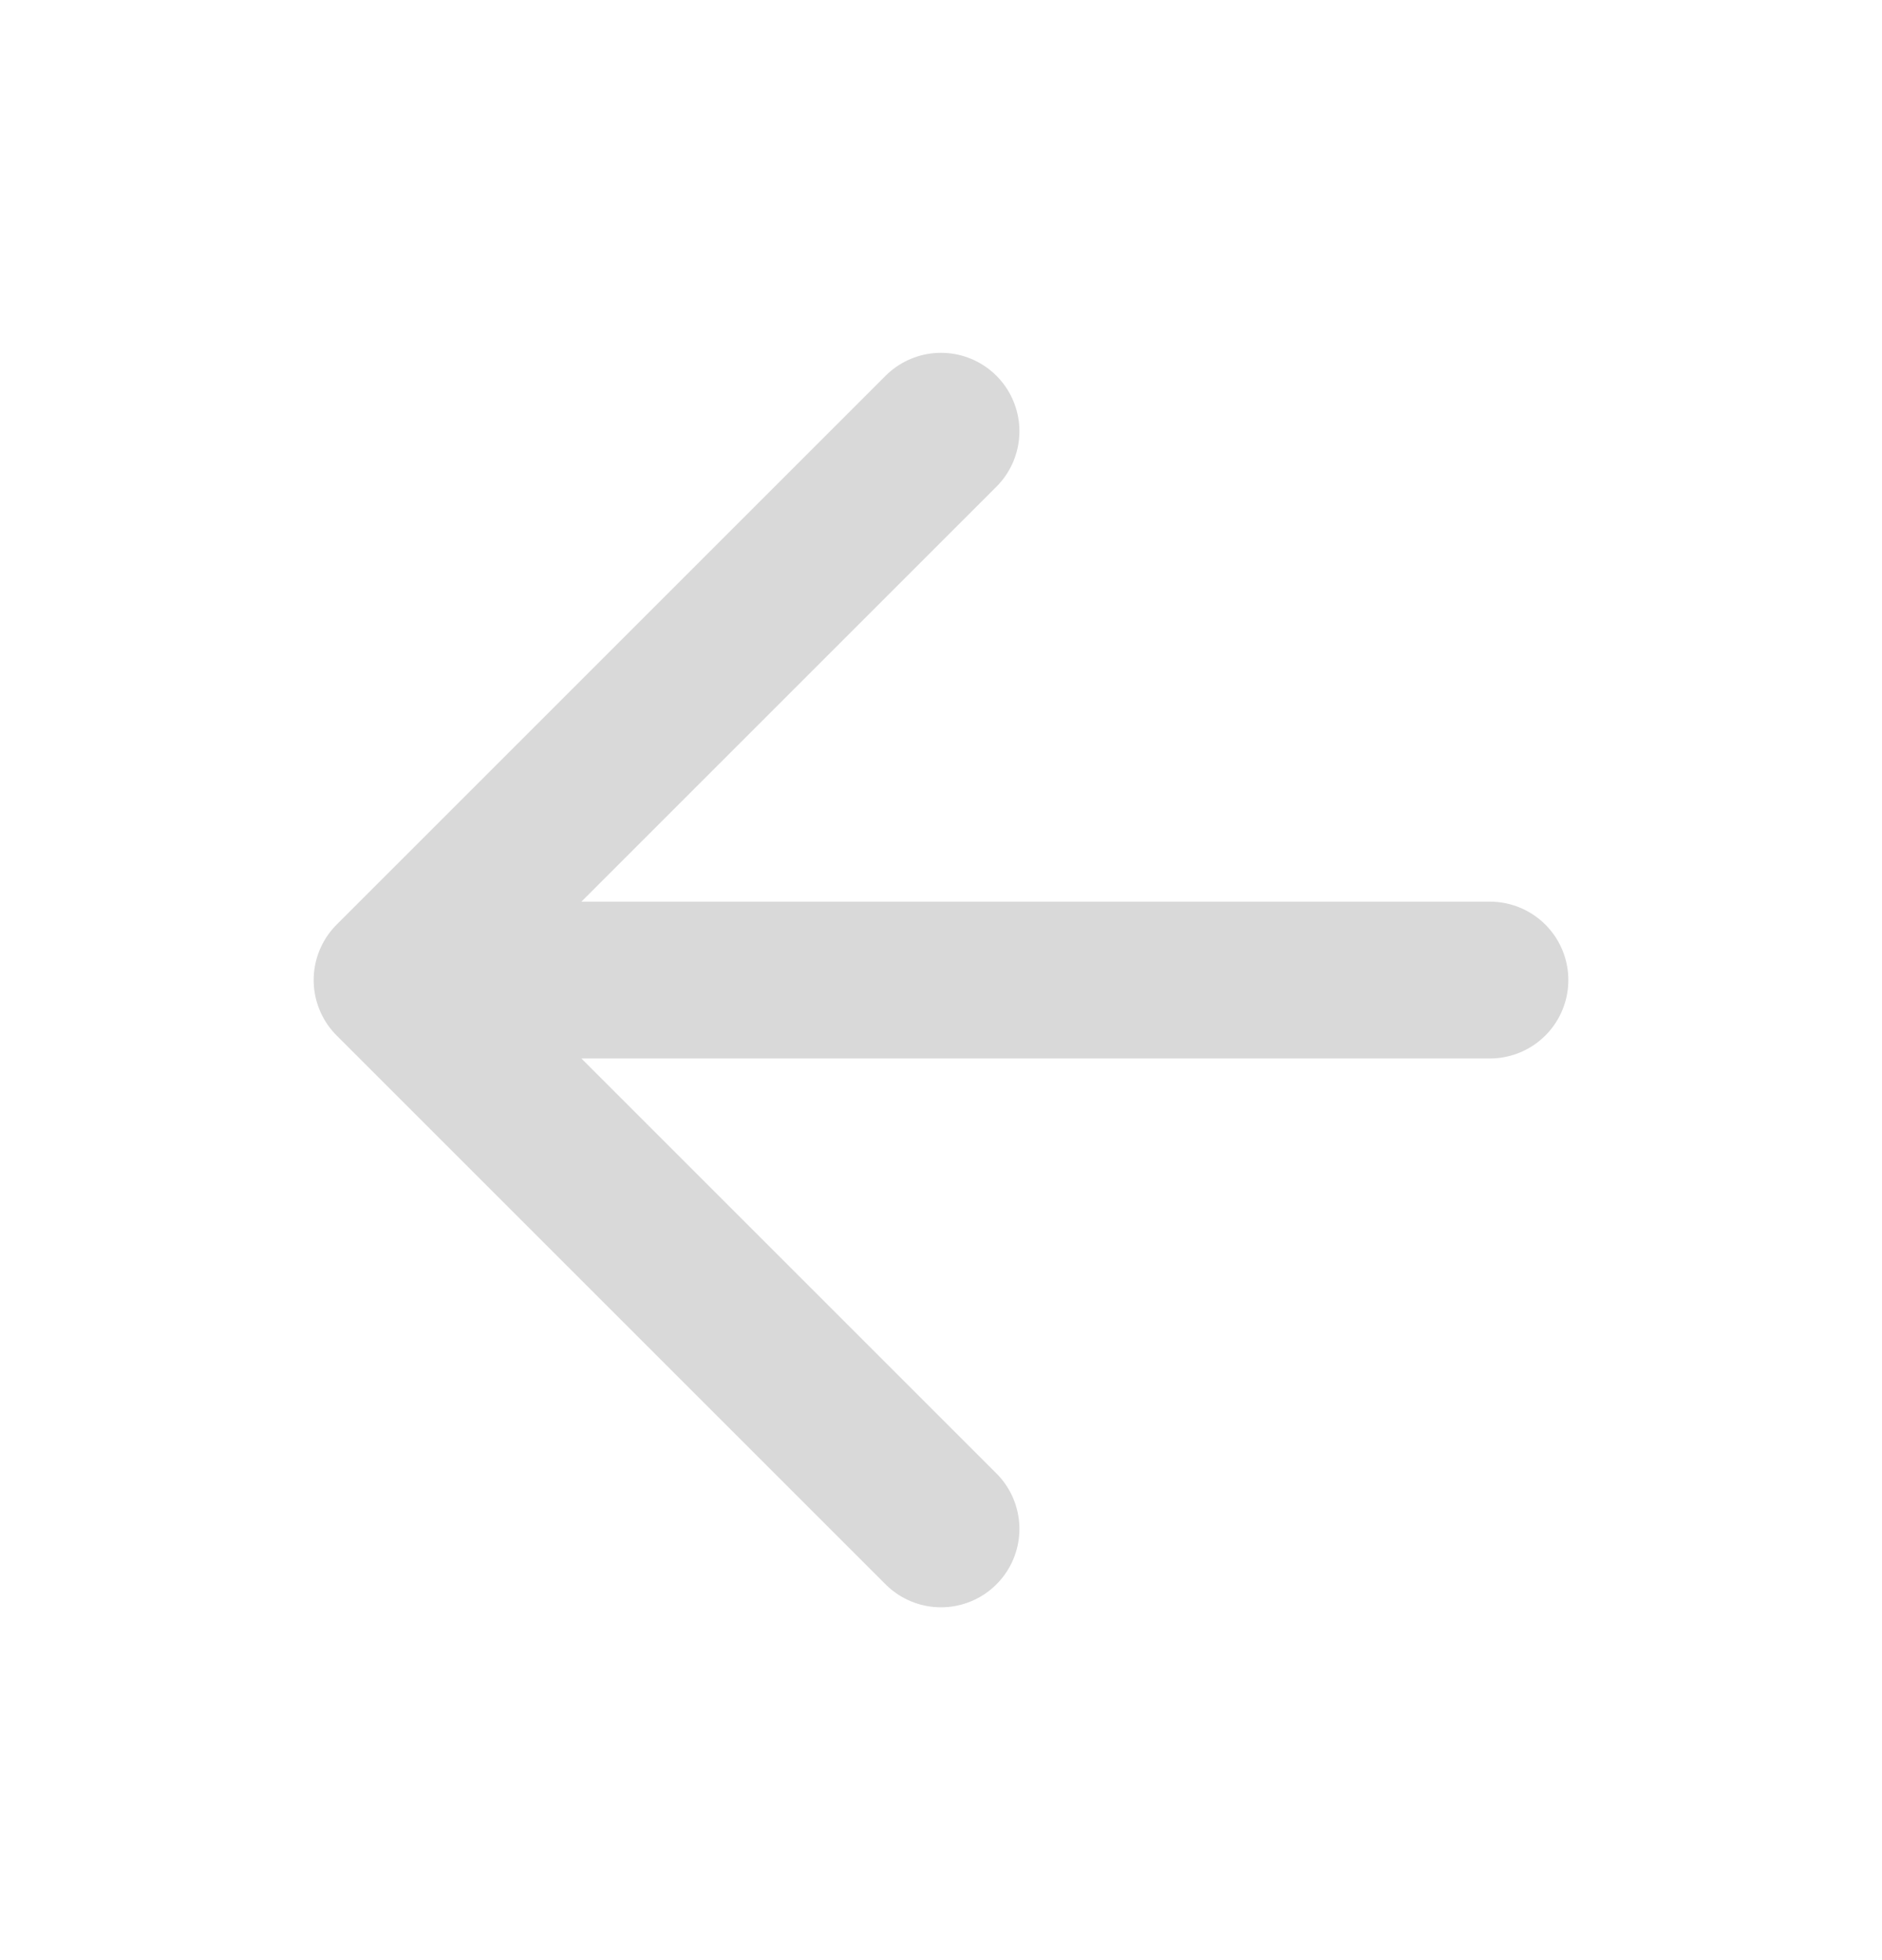 <svg width="24" height="25" viewBox="0 0 24 25" fill="none" xmlns="http://www.w3.org/2000/svg">
<g id="arrow-left">
<path id="Icon" d="M19 12.5H5M5 12.5L12 19.5M5 12.5L12 5.5" stroke="#D9D9D9" stroke-width="2" stroke-linecap="round" stroke-linejoin="round"/>
</g>
</svg>
